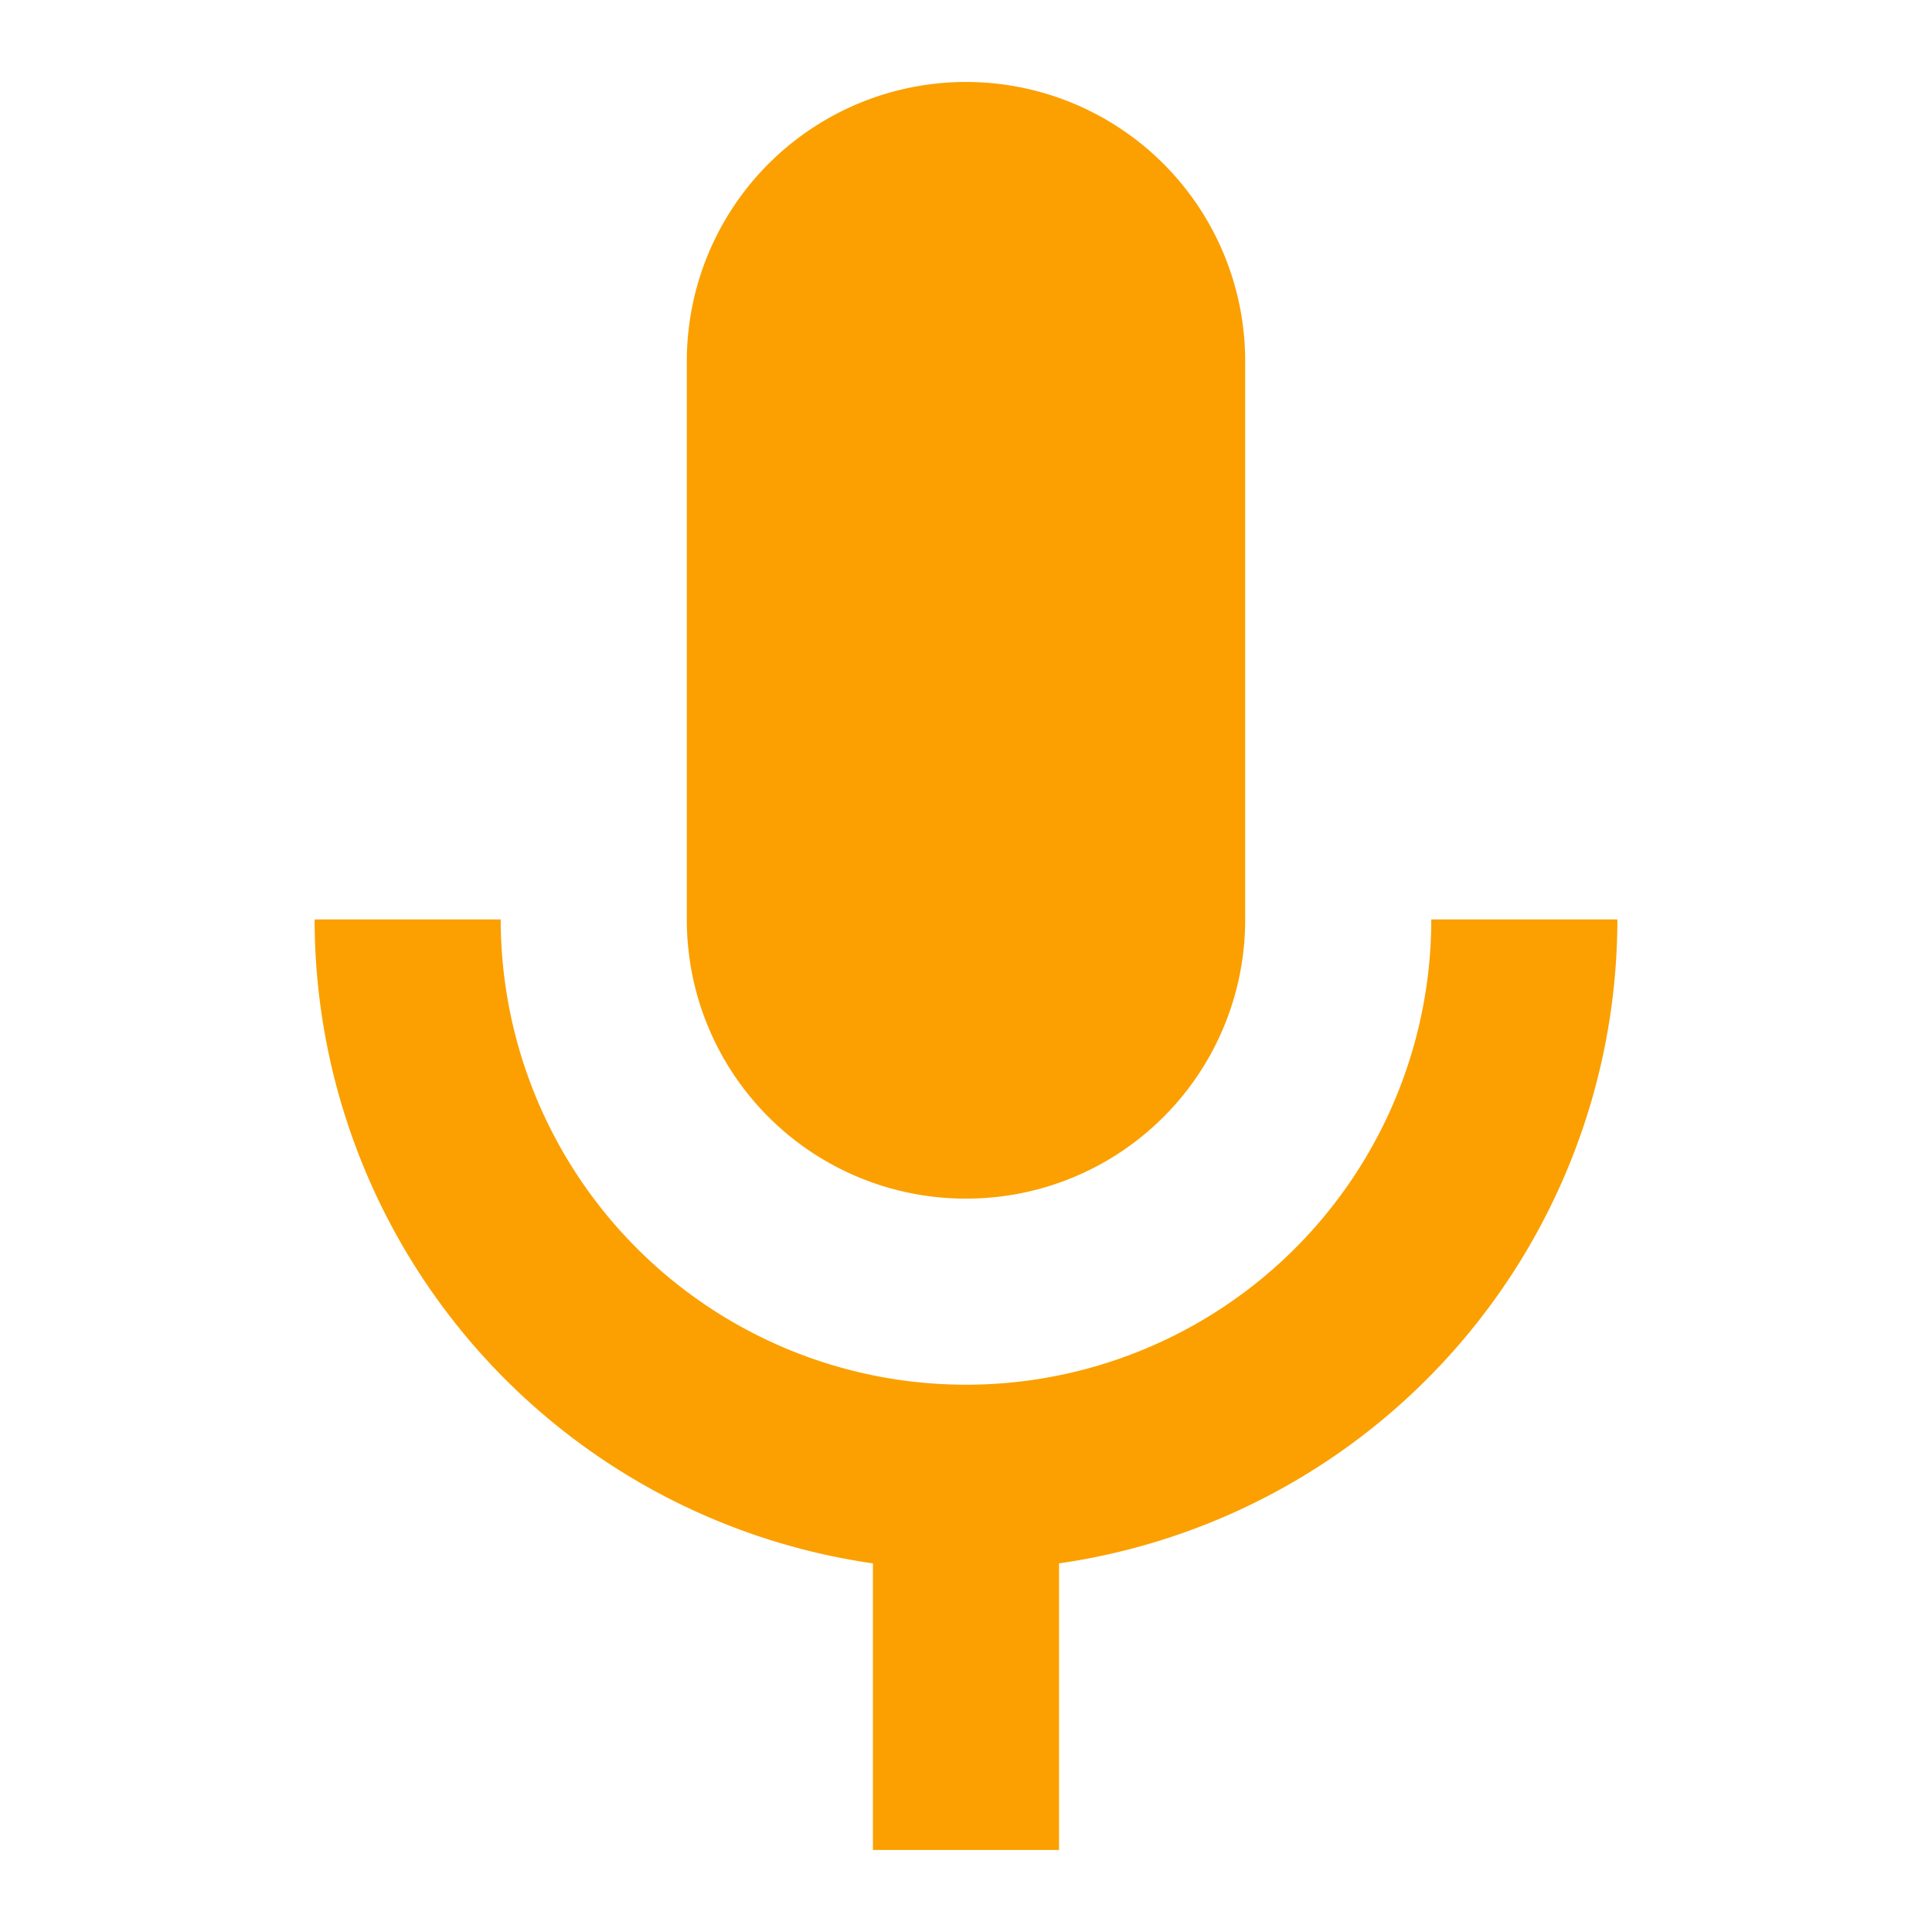 <svg xmlns="http://www.w3.org/2000/svg" width="40" height="40" viewBox="0 0 40 40">
    <defs>
        <style>
            .cls-1{fill:none}.cls-2{fill:#fba000}
        </style>
    </defs>
    <g id="mic-24px" transform="translate(1.085 .573)">
        <g id="그룹_1929" transform="translate(-.585 -.573)">
            <path id="사각형_514" d="M0 0H40V40H0z" class="cls-1" transform="translate(-.5)"/>
            <path id="사각형_515" d="M0 0H40V40H0z" class="cls-1" transform="translate(-.5)"/>
            <path id="사각형_516" d="M0 0H40V40H0z" class="cls-1" transform="translate(-.5)"/>
        </g>
        <g id="그룹_1931" transform="translate(5.429 1.124)">
            <g id="그룹_1930">
                <path id="패스_1921" d="M14.78 25.119a5.772 5.772 0 0 0 5.78-5.78V7.78A5.78 5.78 0 1 0 9 7.78v11.559a5.772 5.772 0 0 0 5.78 5.78z" class="cls-2" transform="translate(-1.294 -2)"/>
                <path id="패스_1922" d="M28.119 11a9.633 9.633 0 1 1-19.266 0H5a13.477 13.477 0 0 0 11.559 13.332v5.934h3.853v-5.934A13.477 13.477 0 0 0 31.972 11z" class="cls-2" transform="translate(-5 6.339)"/>
            </g>
        </g>
    </g>
</svg>
